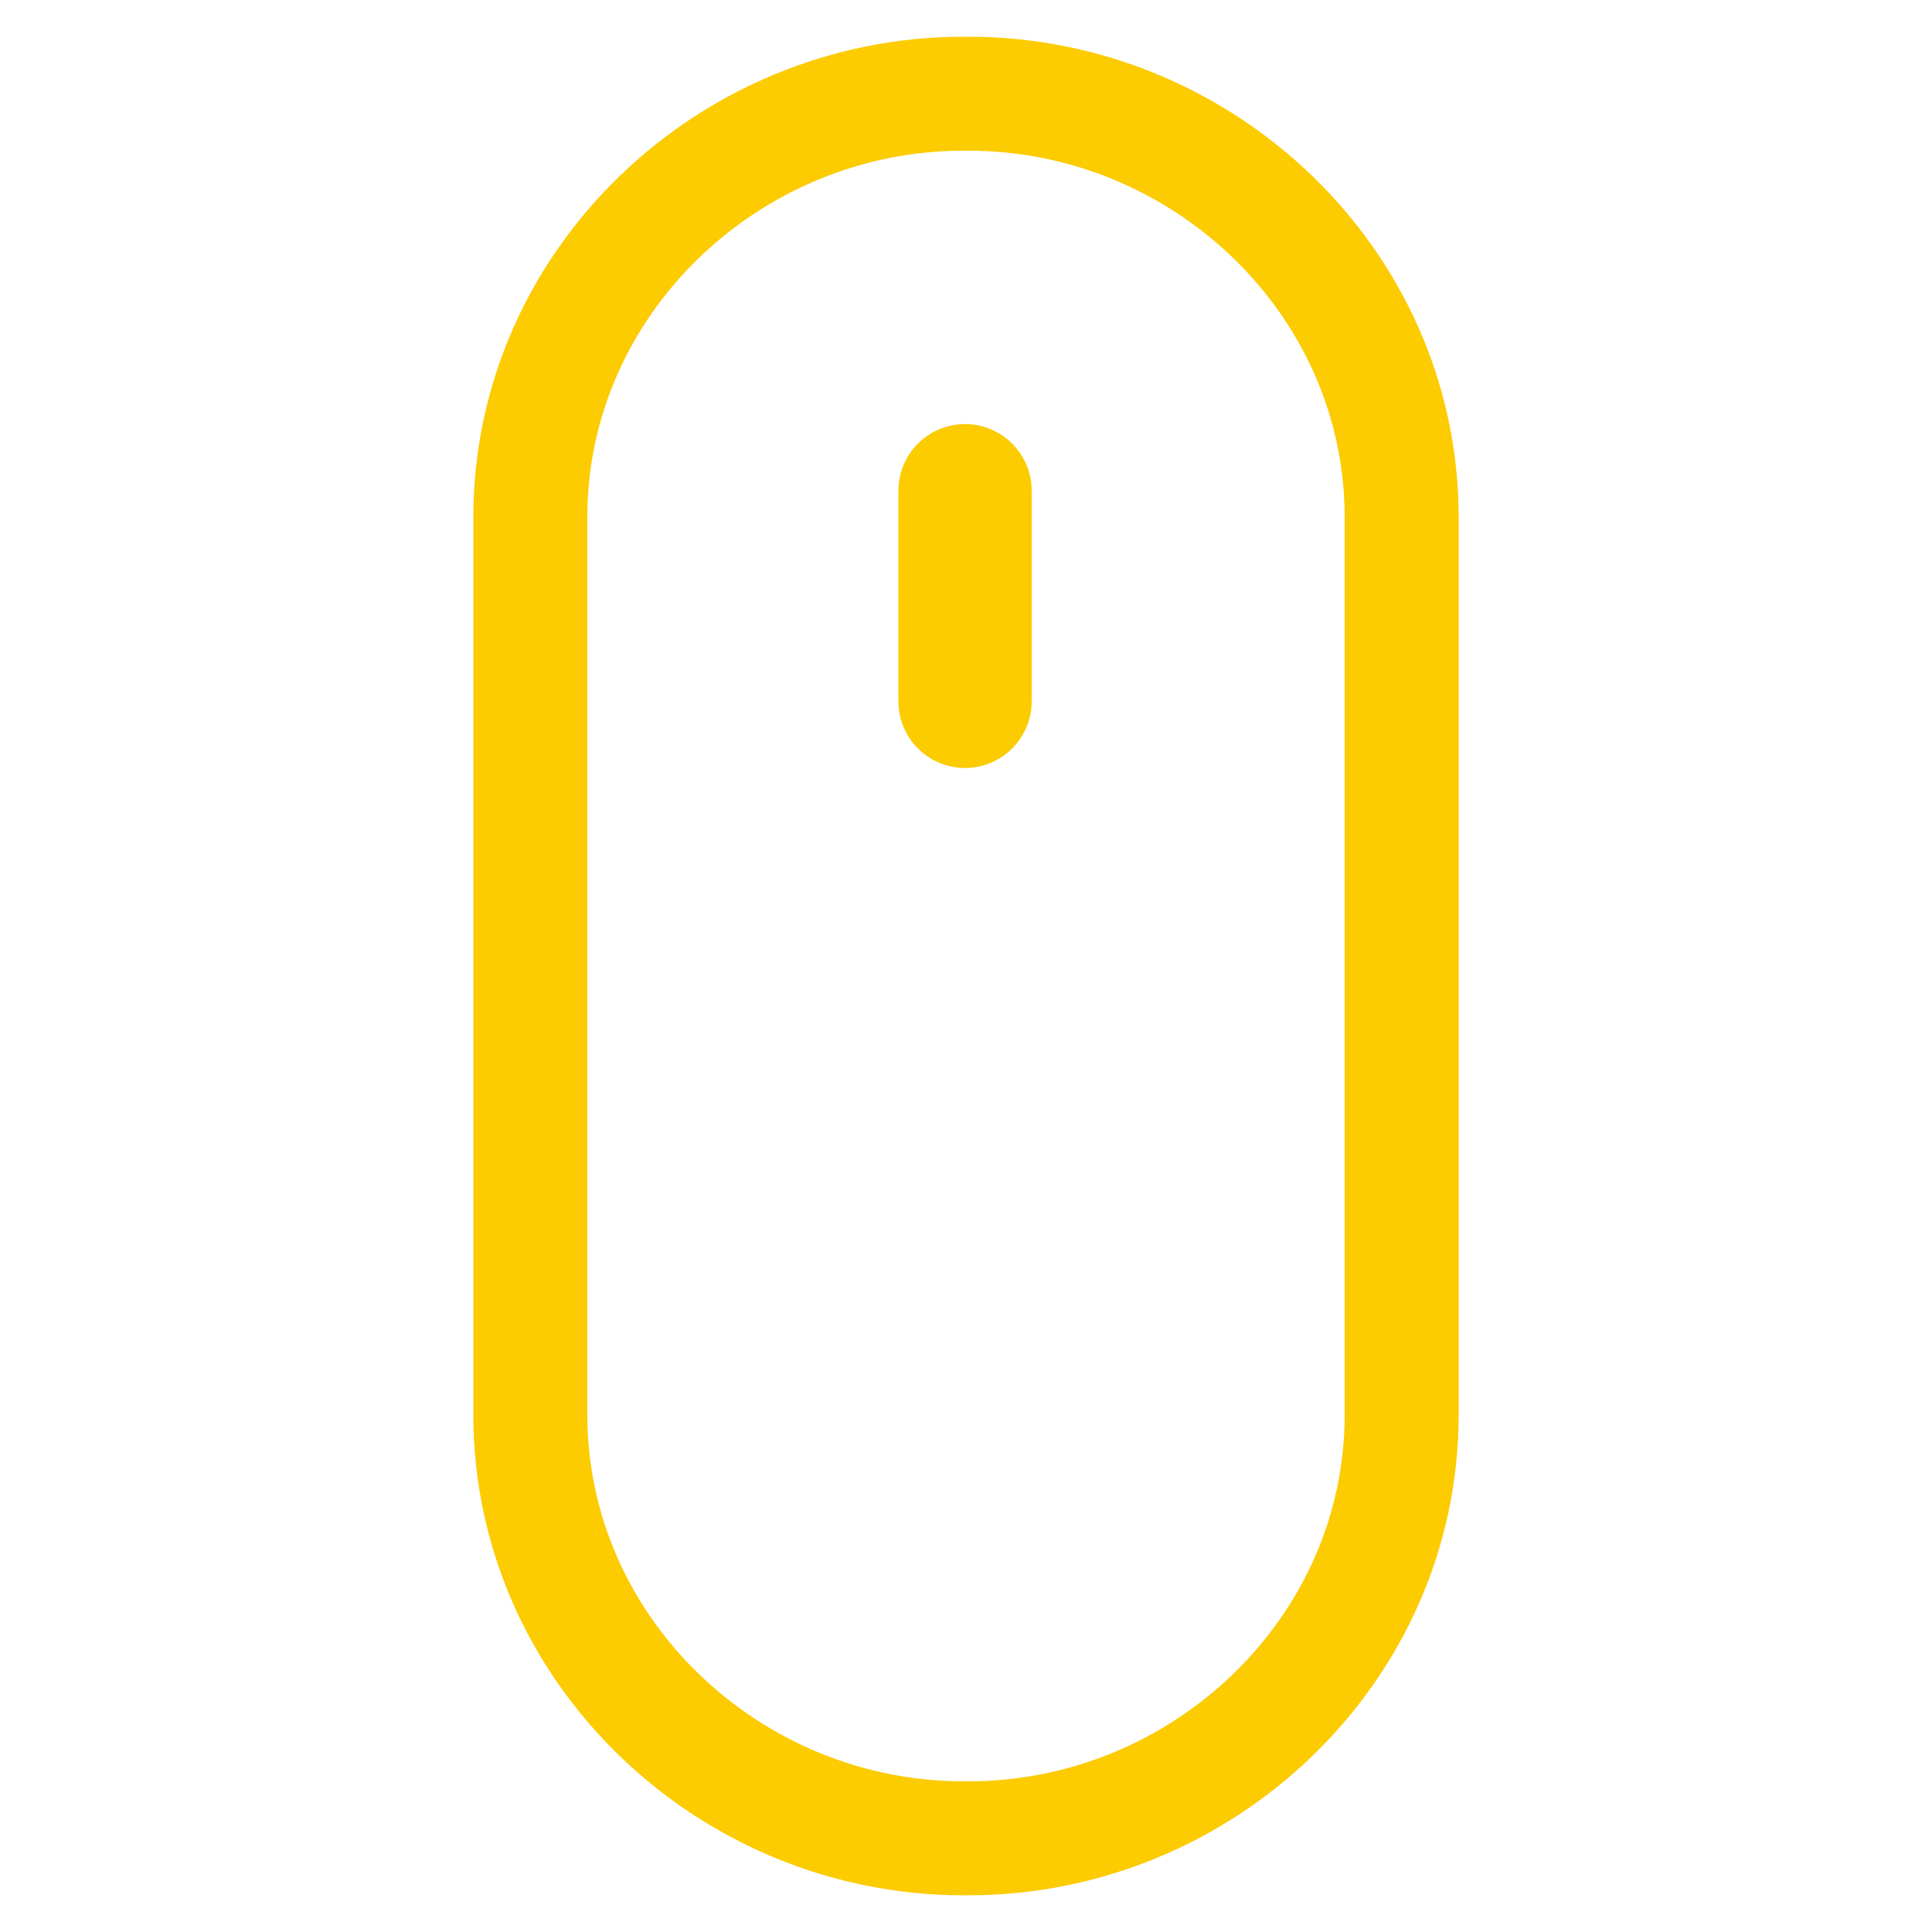<?xml version="1.0" encoding="utf-8"?>
<!-- Generator: Adobe Illustrator 17.0.0, SVG Export Plug-In . SVG Version: 6.00 Build 0)  -->
<!DOCTYPE svg PUBLIC "-//W3C//DTD SVG 1.1//EN" "http://www.w3.org/Graphics/SVG/1.1/DTD/svg11.dtd">
<svg version="1.1" id="Слой_1" xmlns="http://www.w3.org/2000/svg" xmlns:xlink="http://www.w3.org/1999/xlink" x="0px" y="0px"
	 width="1000px" height="1000px" viewBox="0 0 1000 1000" enable-background="new 0 0 1000 1000" xml:space="preserve">
<path fill="none" stroke="#fccb00" stroke-width="59" stroke-miterlimit="10" d="M725.5,732.299
	C725.5,853.82,622.844,951.5,501.305,951.5h-2.609c-121.53,0-224.196-97.681-224.196-219.201V267.706
	C274.5,146.181,377.166,48.5,498.696,48.5h2.609c121.539,0,224.195,97.681,224.195,219.206V732.299z"/>
<line fill="none" stroke="#fccb00" stroke-width="69" stroke-linecap="round" stroke-miterlimit="10" x1="499.5" y1="254" x2="499.5" y2="363"/>
</svg>
